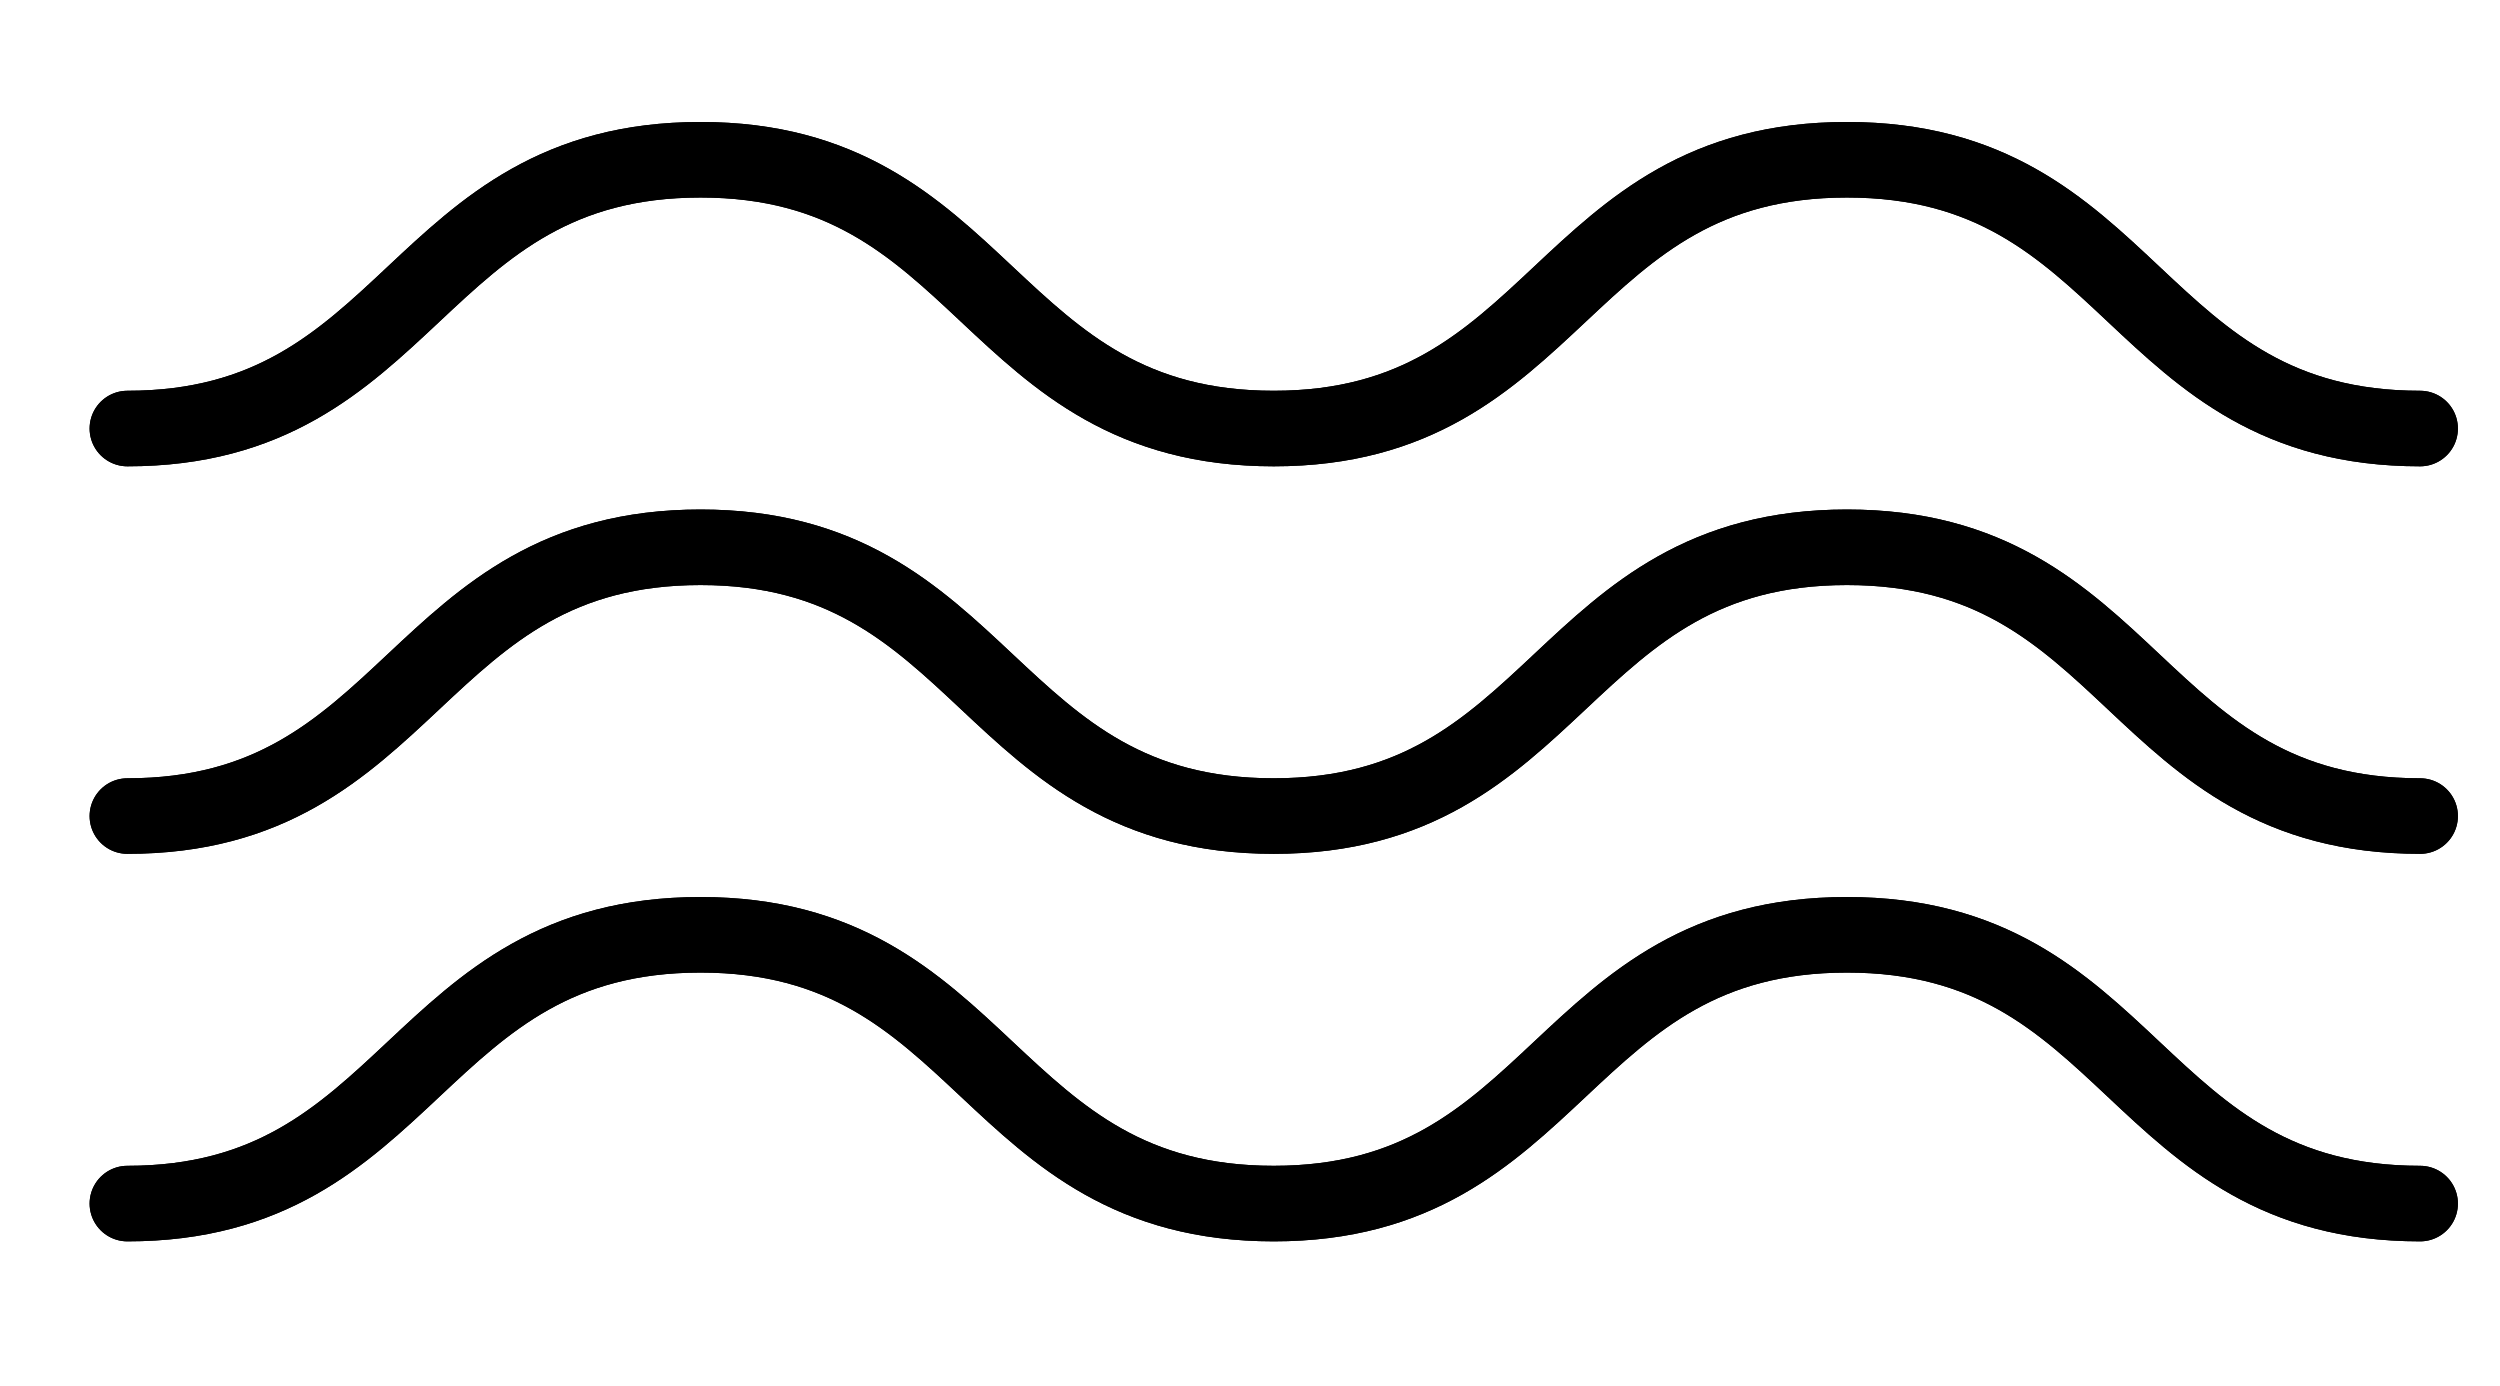 <svg version="1.1" id="Camada_1" xmlns="http://www.w3.org/2000/svg" xmlns:xlink="http://www.w3.org/1999/xlink" x="0px" y="0px"
	 viewBox="0 0 231.6 128.4" style="enable-background:new 0 0 231.6 128.4;" xml:space="preserve">
<style type="text/css">
	.st0{fill:none;stroke:#000000;stroke-width:7;stroke-linecap:round;stroke-miterlimit:10;}
</style>
<g>
	<path class="st0" d="M11.8,111.5c26.5,0,26.5-24.9,53.1-24.9c26.5,0,26.5,24.9,53.1,24.9c26.5,0,26.5-24.9,53.1-24.9
		s26.5,24.9,53.1,24.9"/>
	<path class="st0" d="M11.8,111.5c26.5,0,26.5-24.9,53.1-24.9c26.5,0,26.5,24.9,53.1,24.9c26.5,0,26.5-24.9,53.1-24.9
		s26.5,24.9,53.1,24.9"/>
</g>
<g>
	<path class="st0" d="M11.8,75.6c26.5,0,26.5-24.9,53.1-24.9c26.5,0,26.5,24.9,53.1,24.9c26.5,0,26.5-24.9,53.1-24.9
		s26.5,24.9,53.1,24.9"/>
	<path class="st0" d="M11.8,75.6c26.5,0,26.5-24.9,53.1-24.9c26.5,0,26.5,24.9,53.1,24.9c26.5,0,26.5-24.9,53.1-24.9
		s26.5,24.9,53.1,24.9"/>
</g>
<g>
	<path class="st0" d="M11.8,39.7c26.5,0,26.5-24.9,53.1-24.9c26.5,0,26.5,24.9,53.1,24.9c26.5,0,26.5-24.9,53.1-24.9
		s26.5,24.9,53.1,24.9"/>
	<path class="st0" d="M11.8,39.7c26.5,0,26.5-24.9,53.1-24.9c26.5,0,26.5,24.9,53.1,24.9c26.5,0,26.5-24.9,53.1-24.9
		s26.5,24.9,53.1,24.9"/>
</g>
</svg>
